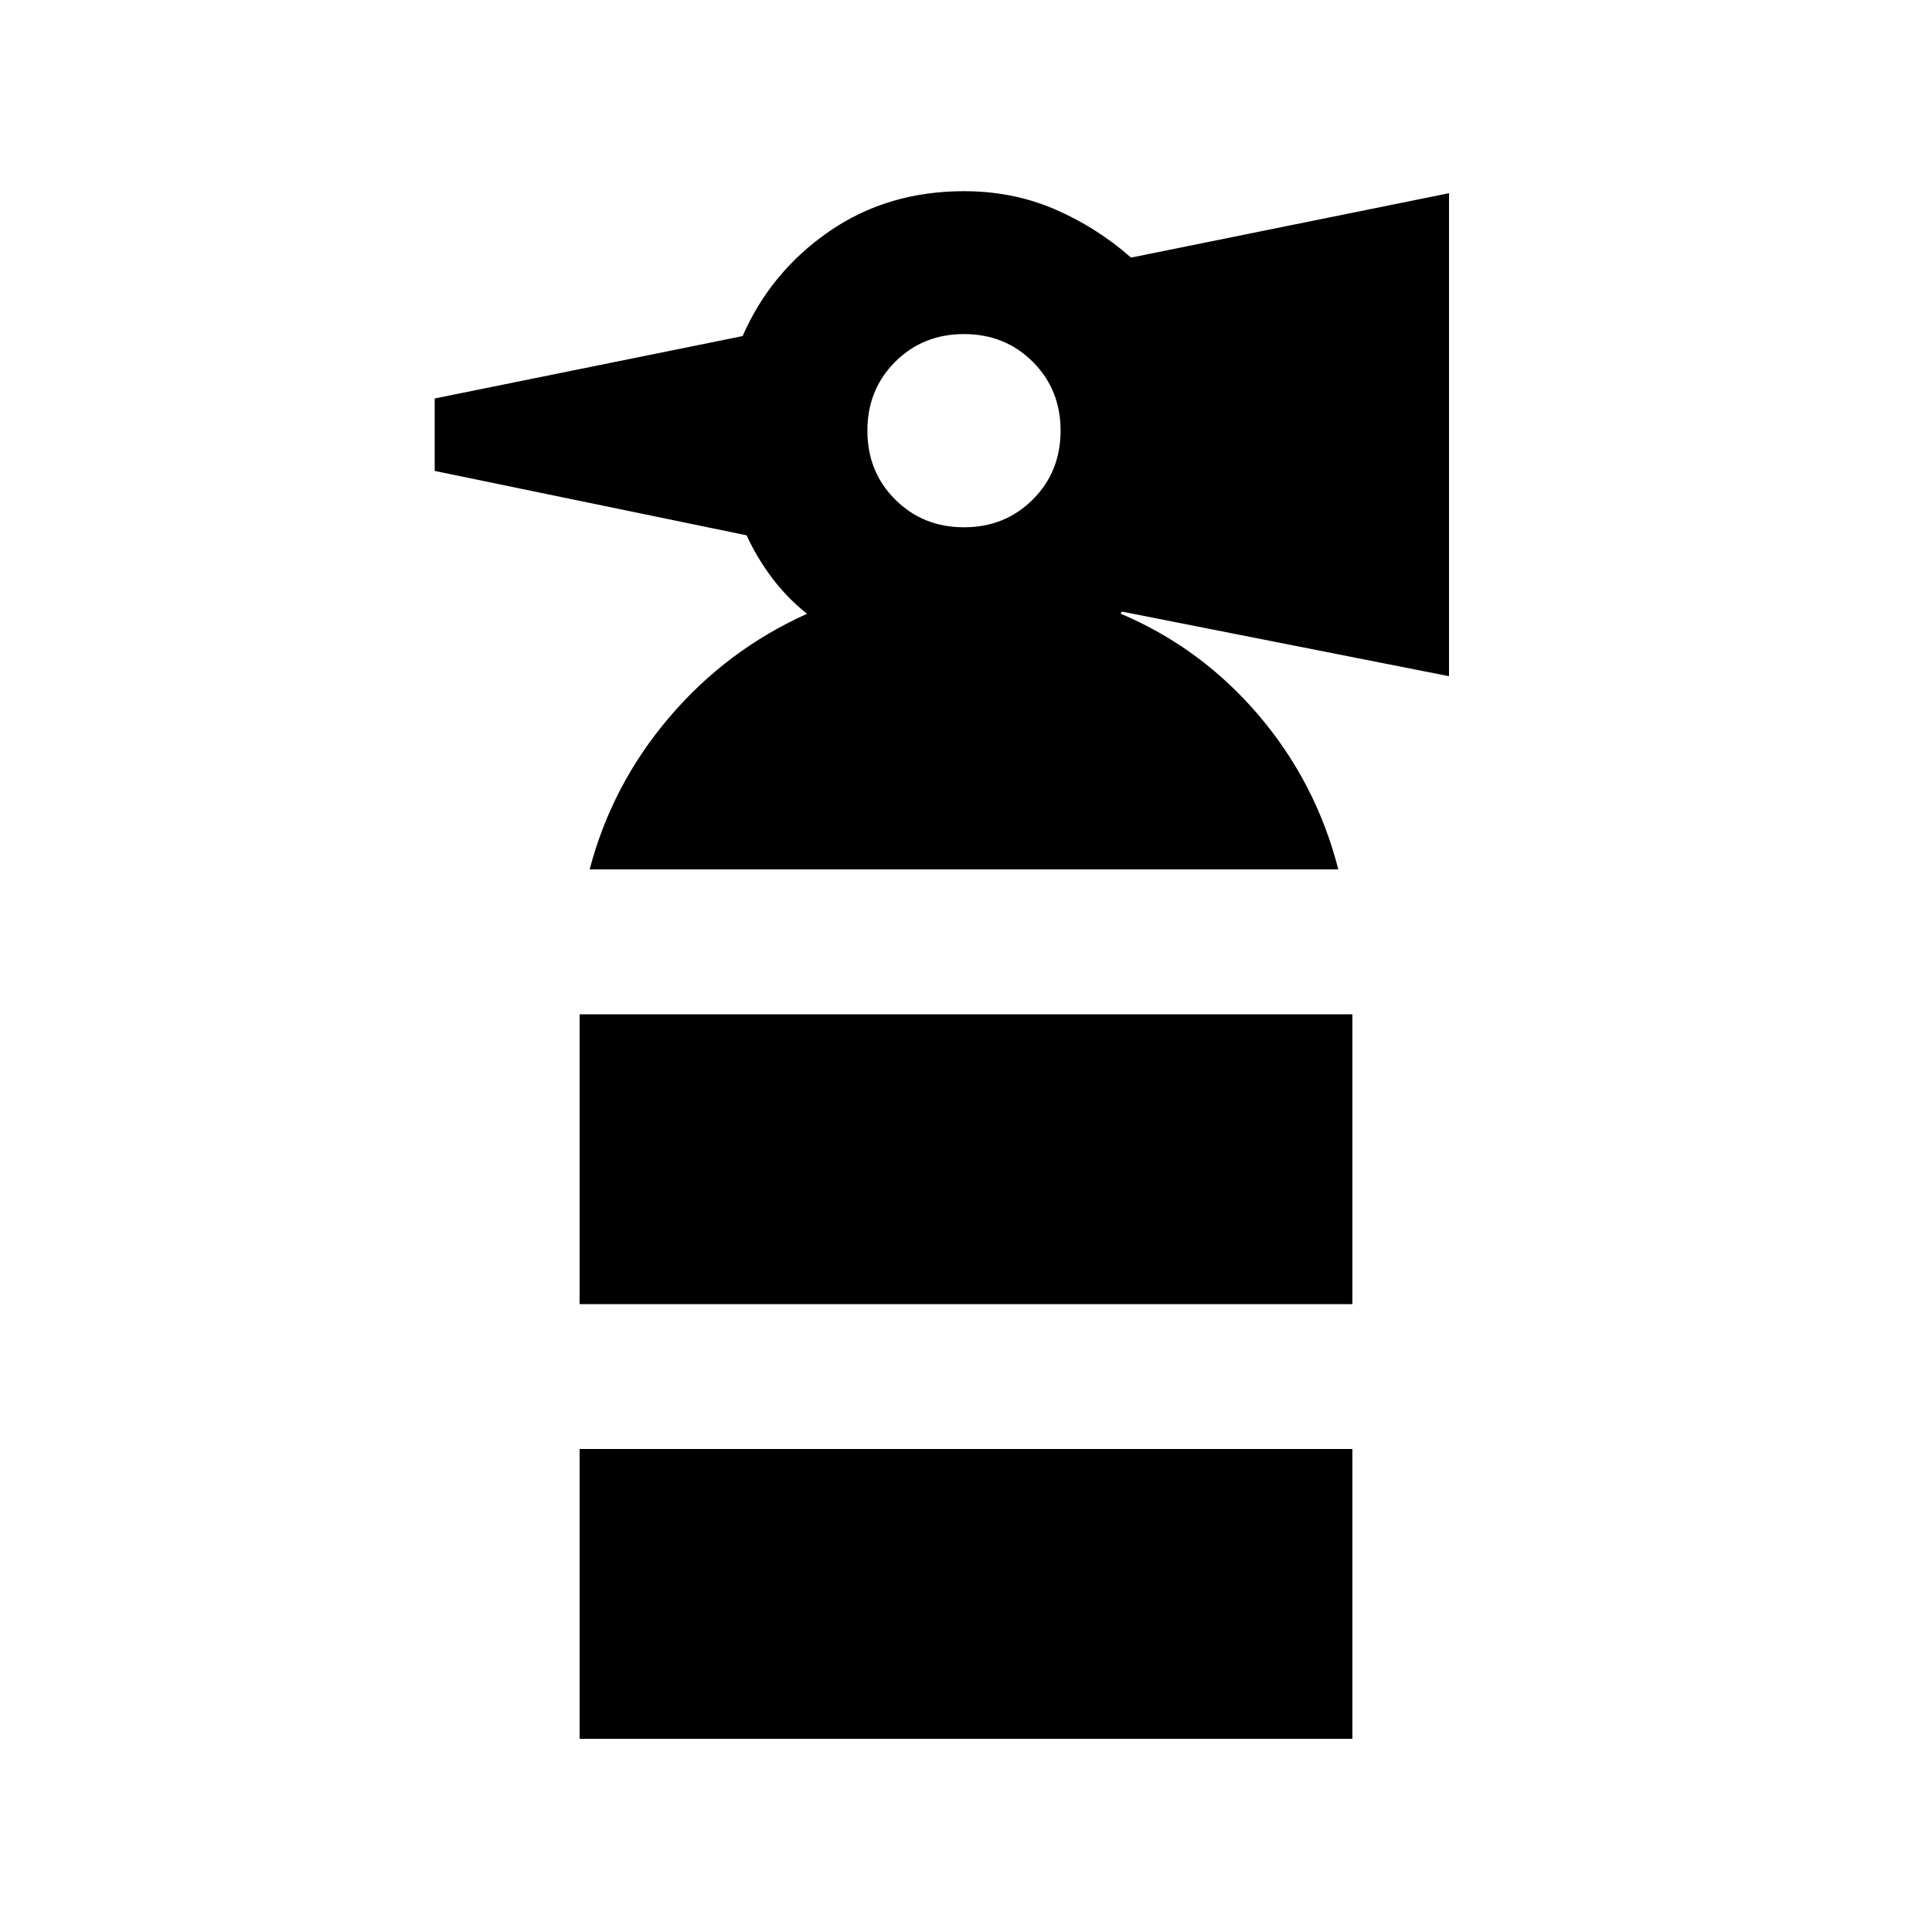 <svg xmlns="http://www.w3.org/2000/svg" height="20" viewBox="0 -960 960 960" width="20"><path d="M288-312v-144h384v144H288Zm191-386q20.4 0 34.2-13.8Q527-725.6 527-746q0-20.4-13.8-34.2Q499.4-794 479-794q-20.4 0-34.2 13.8Q431-766.4 431-746q0 20.4 13.8 34.2Q458.6-698 479-698ZM293-528q11-42 39.5-75.5T401-655q-10-8-17.5-18T371-694l-155-32v-36l153-31q14-32 43-52t67-20q24.37 0 45.18 9Q545-847 562-832l158-32v240l-162-32h-.7q-.3 0-.3 1 40 17 68.5 50.5T665-528H293Zm-5 432v-144h384v144H288Z"/></svg>